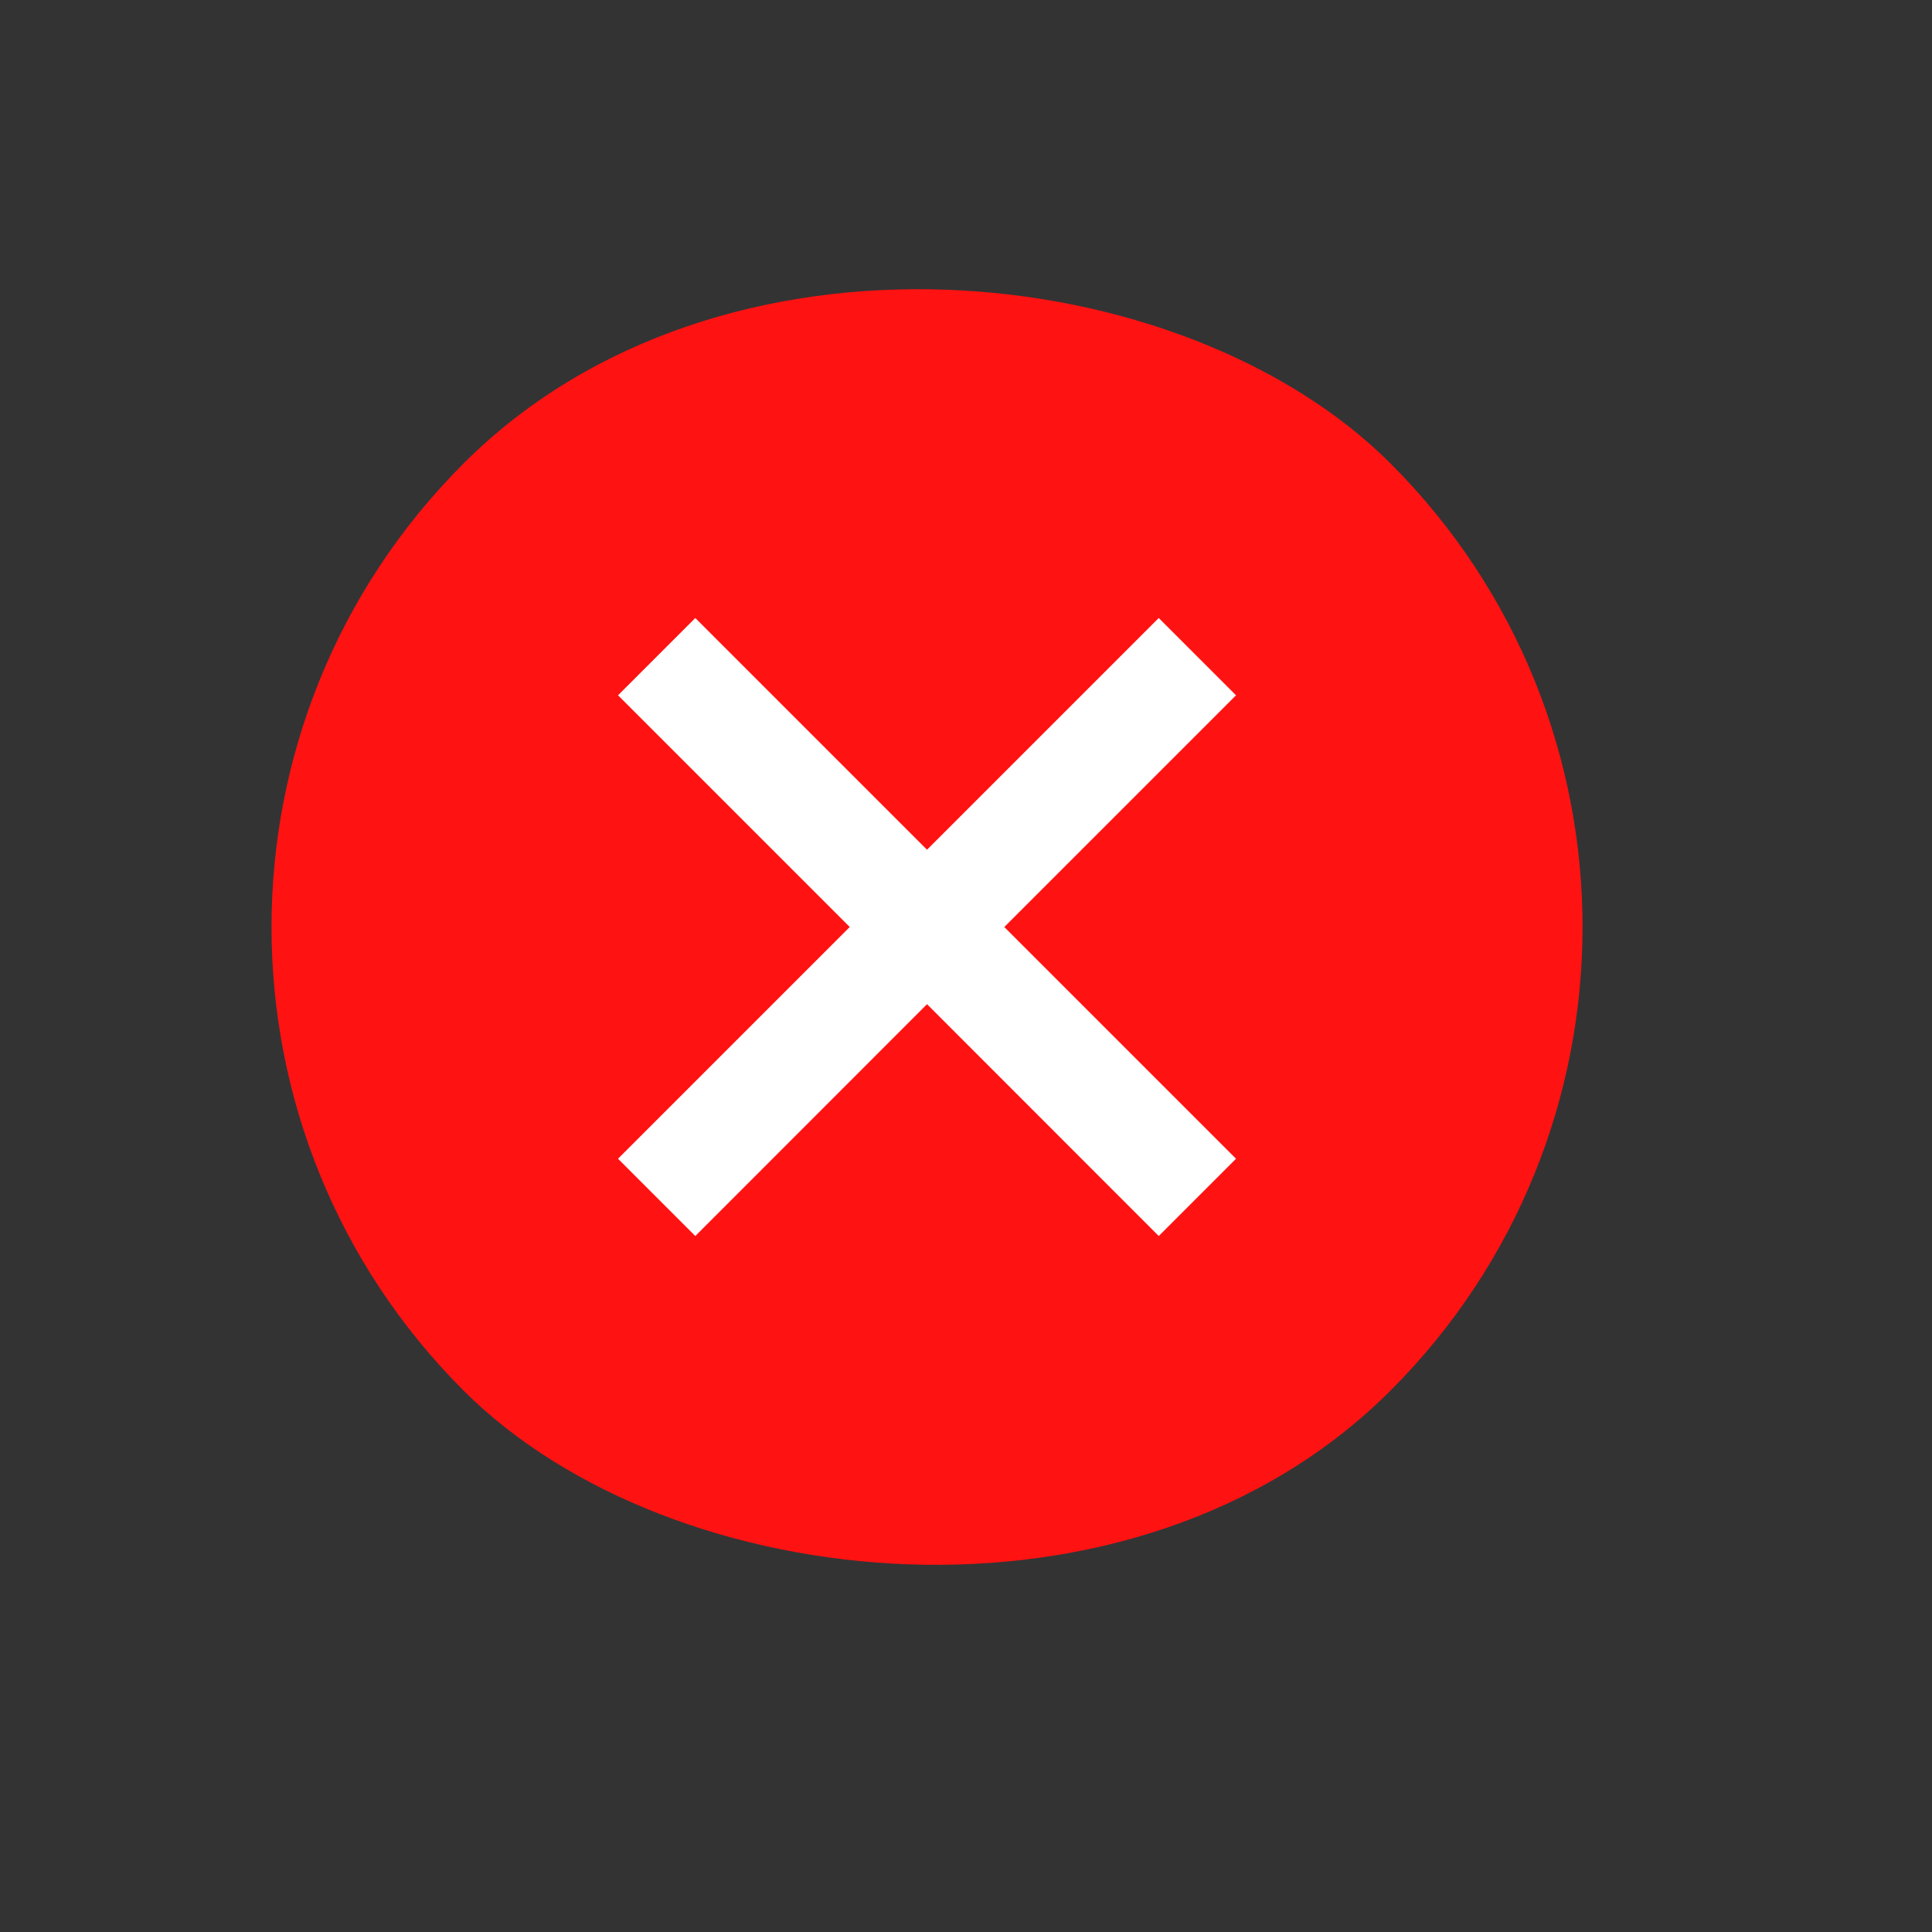 <svg width="17" height="17" viewBox="0 0 17 17" fill="none" xmlns="http://www.w3.org/2000/svg">
<rect x="0" y="0" width="17" height="17" fill="#333333" stroke="none"/>
<rect y="8.157" width="11.536" height="11.536" rx="5.768" transform="rotate(-45 0 8.157)" fill="#FF1212"/>
<path d="M10.196 10.876L8.157 8.836L6.118 10.876L5.438 10.196L7.477 8.157L5.438 6.118L6.118 5.438L8.157 7.477L10.196 5.438L10.876 6.118L8.837 8.157L10.876 10.196L10.196 10.876Z" fill="white"/>
</svg>
